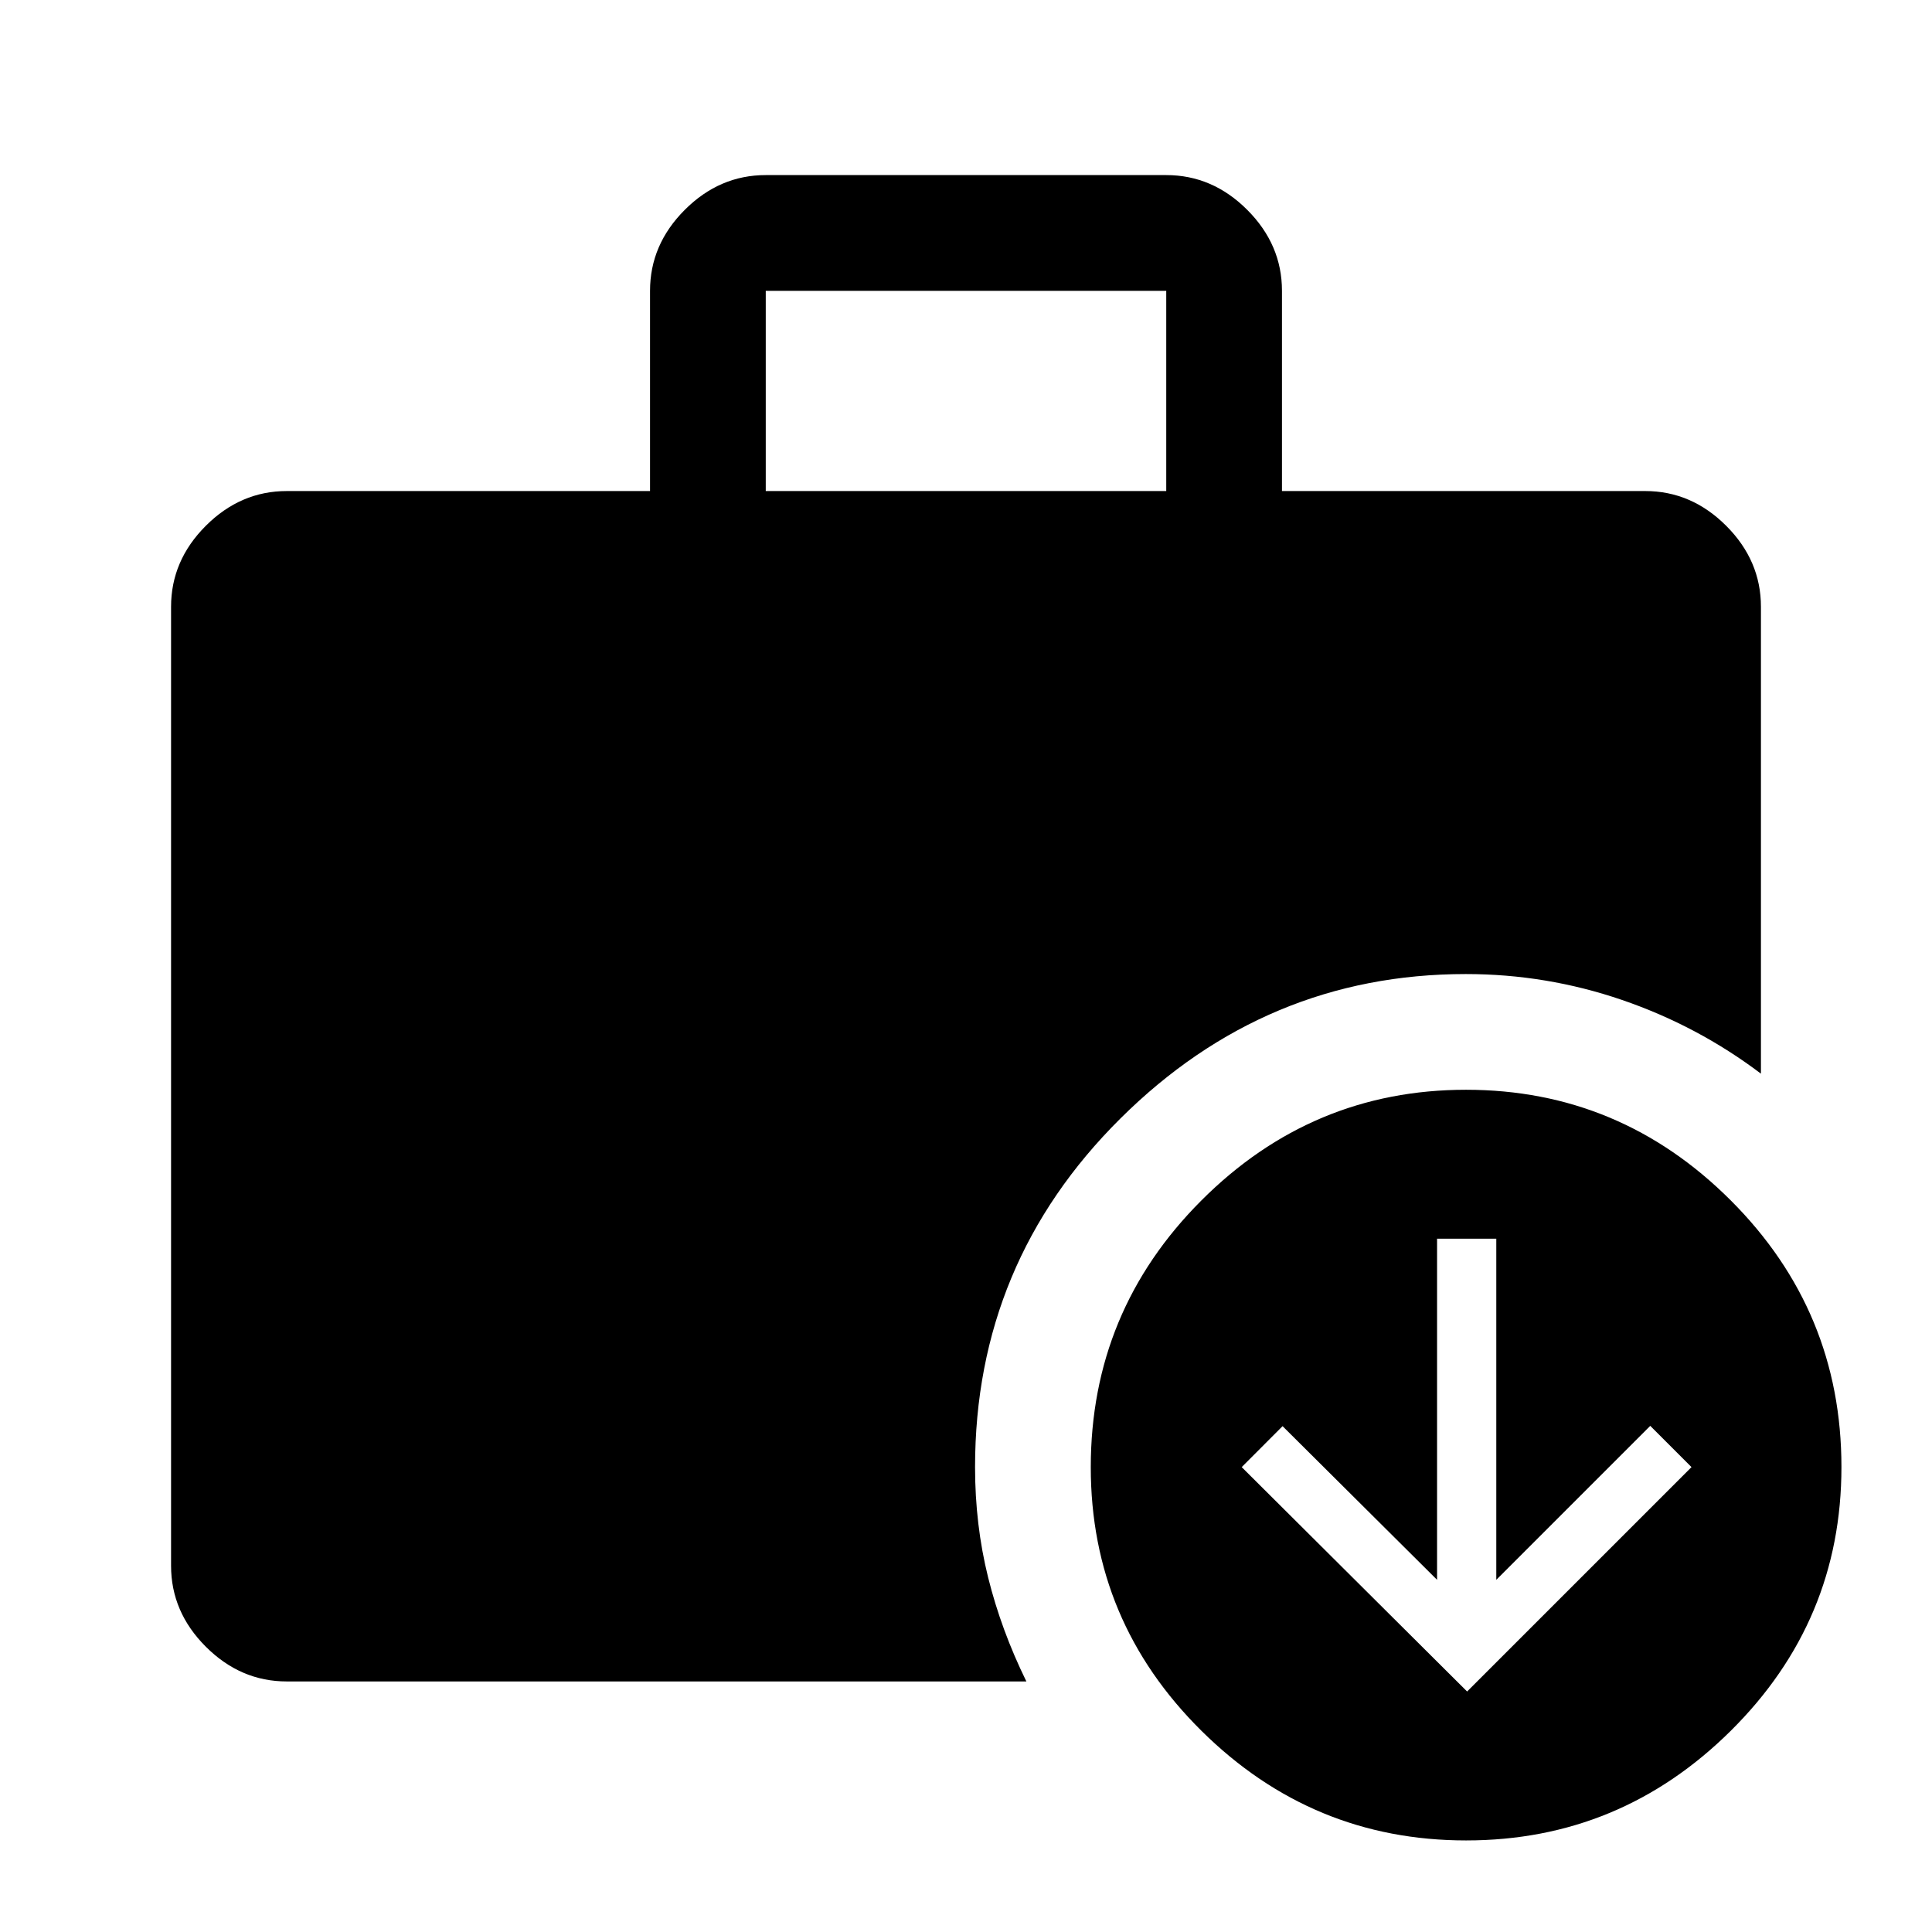 <svg xmlns="http://www.w3.org/2000/svg" height="48" viewBox="0 -960 960 960" width="48"><path d="M729-119.5 840.5-231 820-251.5 743.5-175v-169.5h-29.429V-175L637.3-251.35 617-231l112 111.5ZM380.5-716h199v-99.5h-199v99.5ZM728.534-45.5Q652-45.5 597-99.966q-55-54.467-55-131 0-77.534 54.966-132.534 54.967-55 131.5-55Q805-418.5 860-363.534q55 54.967 55 132.5Q915-154.5 860.034-100q-54.967 54.5-131.5 54.5Zm-586.034-79q-22.969 0-40.234-17.266Q85-159.031 85-182v-476.5q0-22.969 17.266-40.234Q119.531-716 142.5-716H323v-99.5q0-22.969 17.266-40.234Q357.531-873 380.5-873h199q22.969 0 40.234 17.266Q637-838.469 637-815.5v99.5h180.5q22.969 0 40.234 17.266Q875-681.469 875-658.5v232q-31.478-23.775-69.046-36.637Q768.386-476 728.363-476 629-476 556.75-404.251T484.5-230.979q0 28.667 6.5 54.823t19 51.656H142.5Z"/></svg>